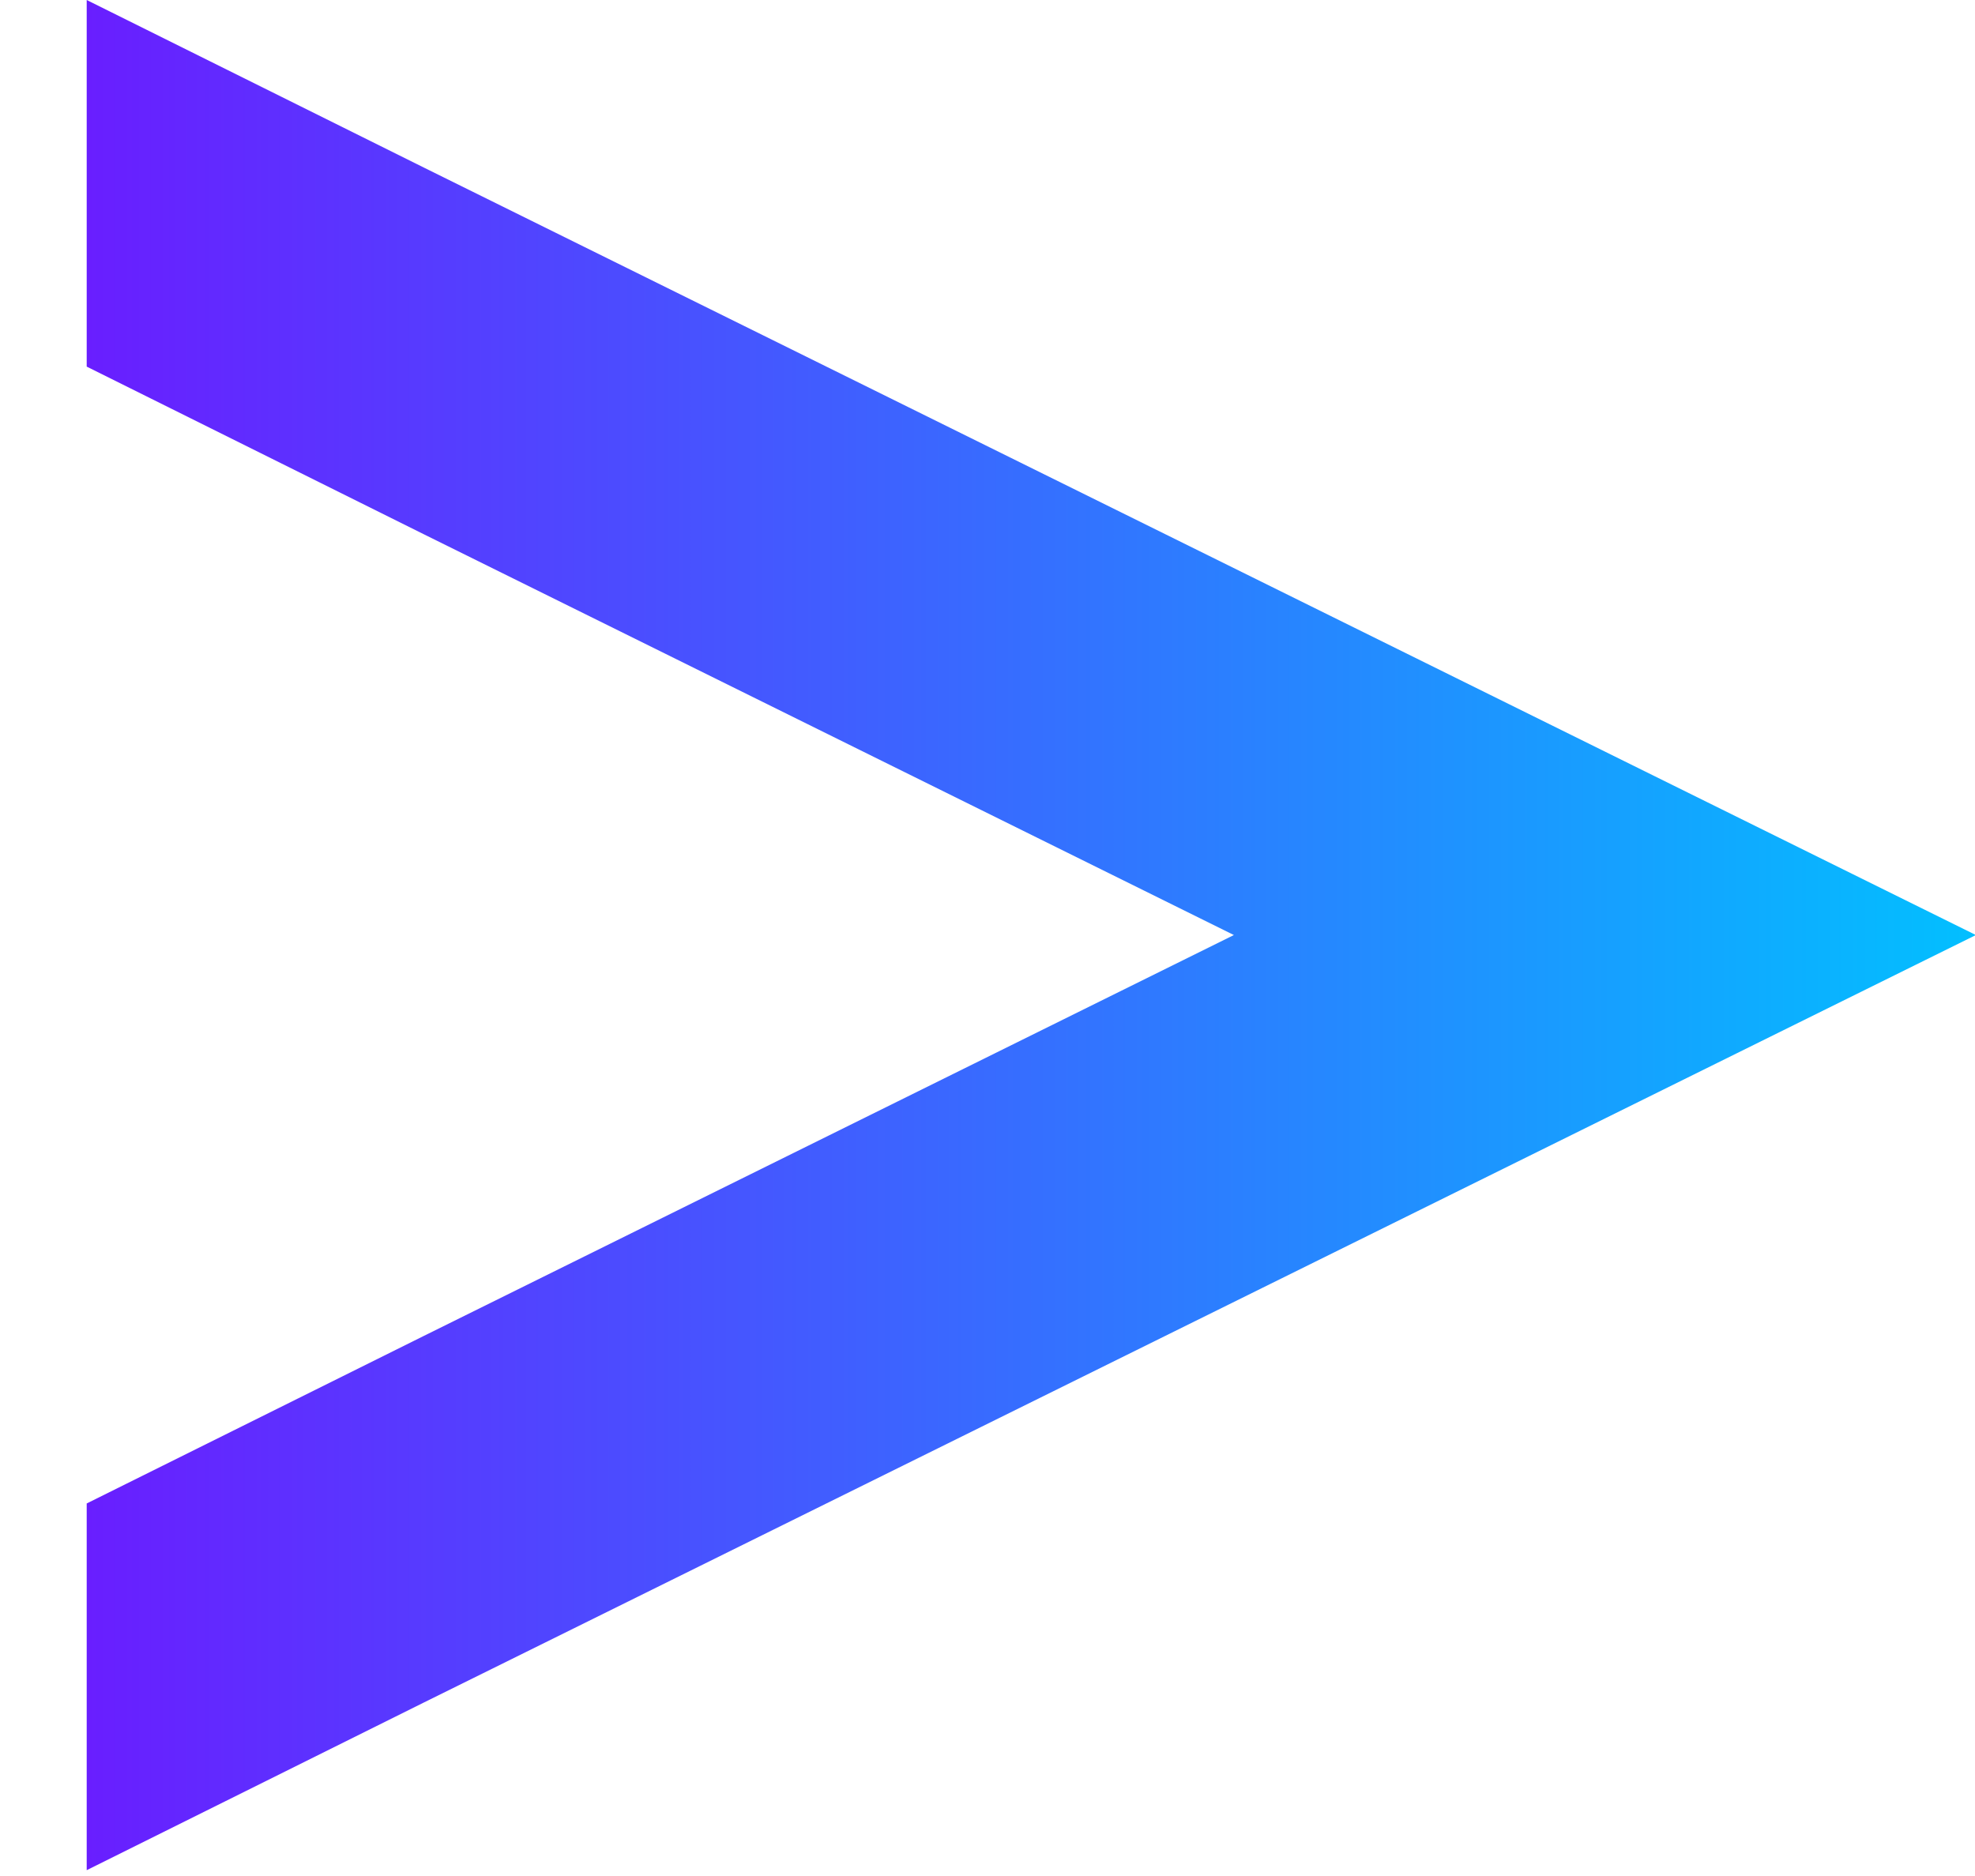 <svg width="20" height="19" viewBox="0 0 20 19" fill="none" xmlns="http://www.w3.org/2000/svg">
<path d="M20.009 9.47L4.292 1.697L0.878 0V3.713L4.292 5.411L12.495 9.47L4.292 13.53L0.878 15.227V18.941L4.292 17.243L20.009 9.47Z" fill="url(#paint0_linear_4002_245)"/>
<defs>
<linearGradient id="paint0_linear_4002_245" x1="0.878" y1="9.47" x2="20.009" y2="9.47" gradientUnits="userSpaceOnUse">
<stop stop-color="#691EFF"/>
<stop offset="1" stop-color="#02BFFF"/>
</linearGradient>
</defs>
</svg>
